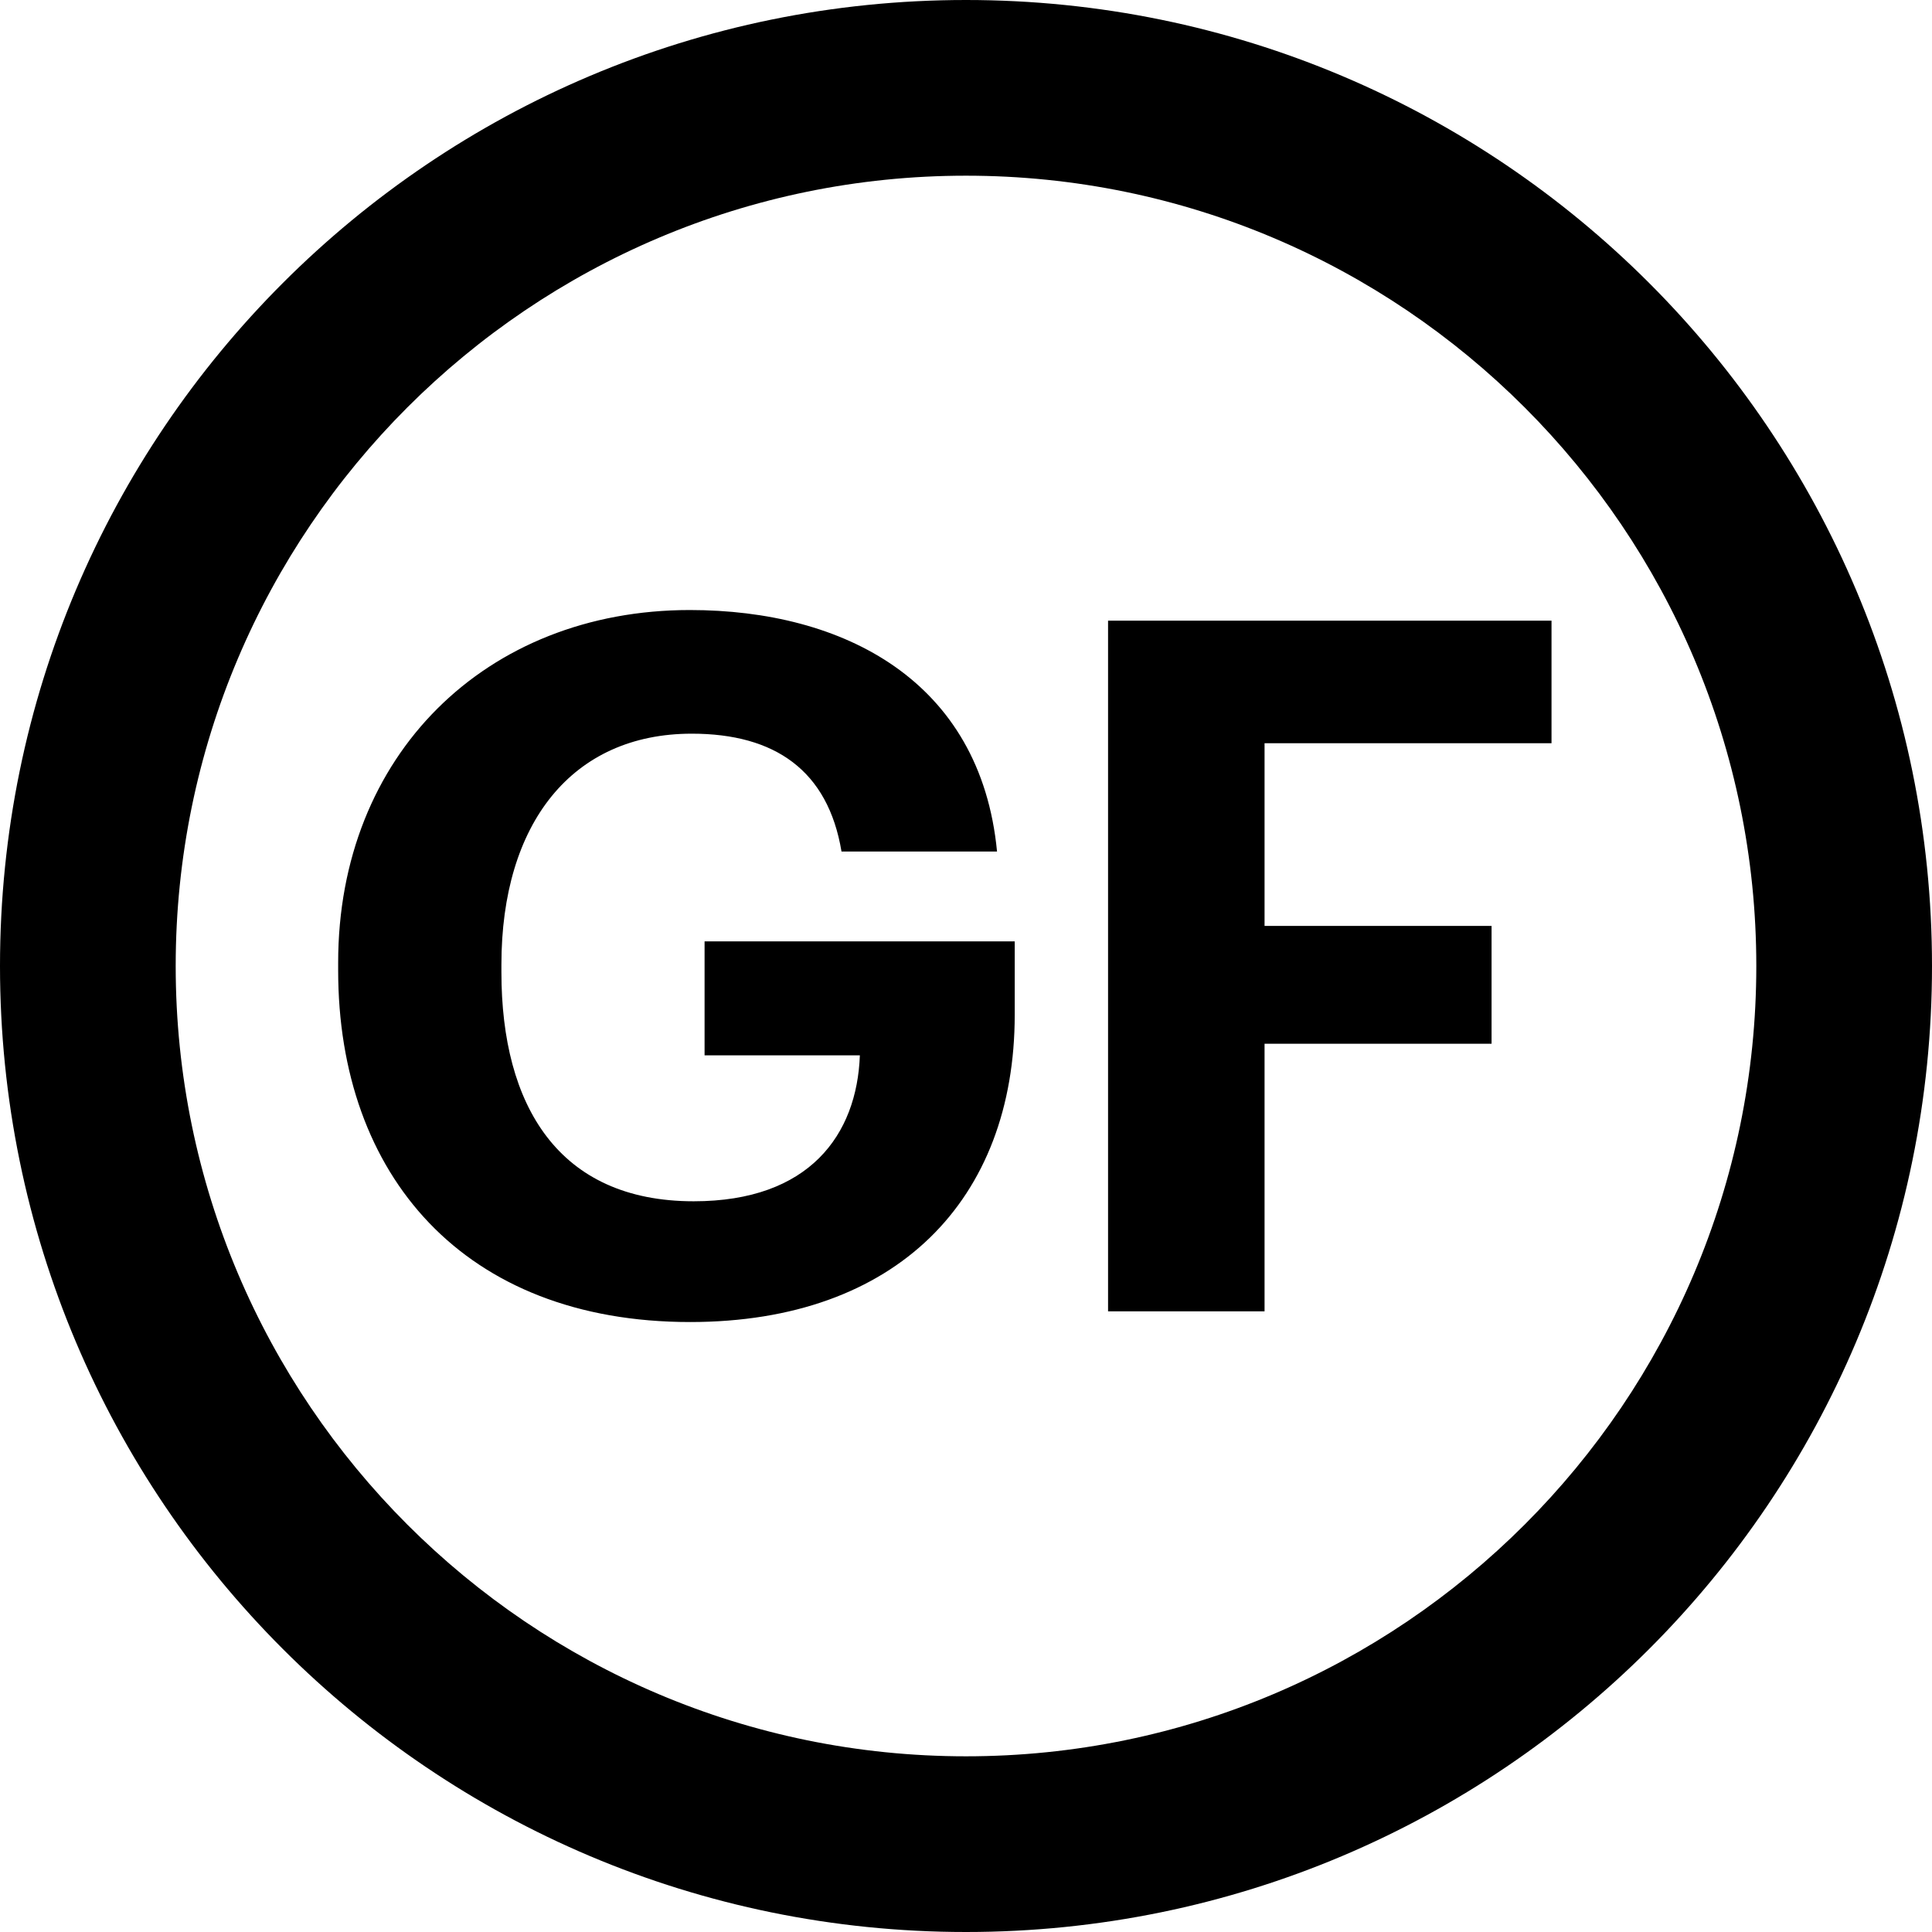 <svg xmlns="http://www.w3.org/2000/svg" width="32" height="32" viewBox="0 0 32 32">
  <path d="M16 29.09C8.78 29.09 2.91 23.22 2.91 16S8.78 2.91 16 2.91 29.09 8.78 29.09 16 23.22 29.09 16 29.09M16 0C7.163 0 0 7.163 0 16s7.163 16 16 16 16-7.163 16-16S24.837 0 16 0m-4.334 17.48h2.576c-.048 1.312-.832 2.417-2.752 2.417-2.24 0-3.185-1.585-3.185-3.793v-.128c0-2.336 1.168-3.824 3.153-3.824 1.376 0 2.256.608 2.48 1.952h2.576c-.272-2.833-2.544-4-5.088-4-3.377 0-5.825 2.4-5.825 5.84v.128c0 3.393 2.08 5.825 5.83 5.825 3.424 0 5.376-2.032 5.376-5.09v-1.215H11.67v1.888zm6.687-7.2v11.44h2.592v-4.432h3.76v-1.952h-3.76V12.31h4.753v-2.03h-7.345z"/>
</svg>
